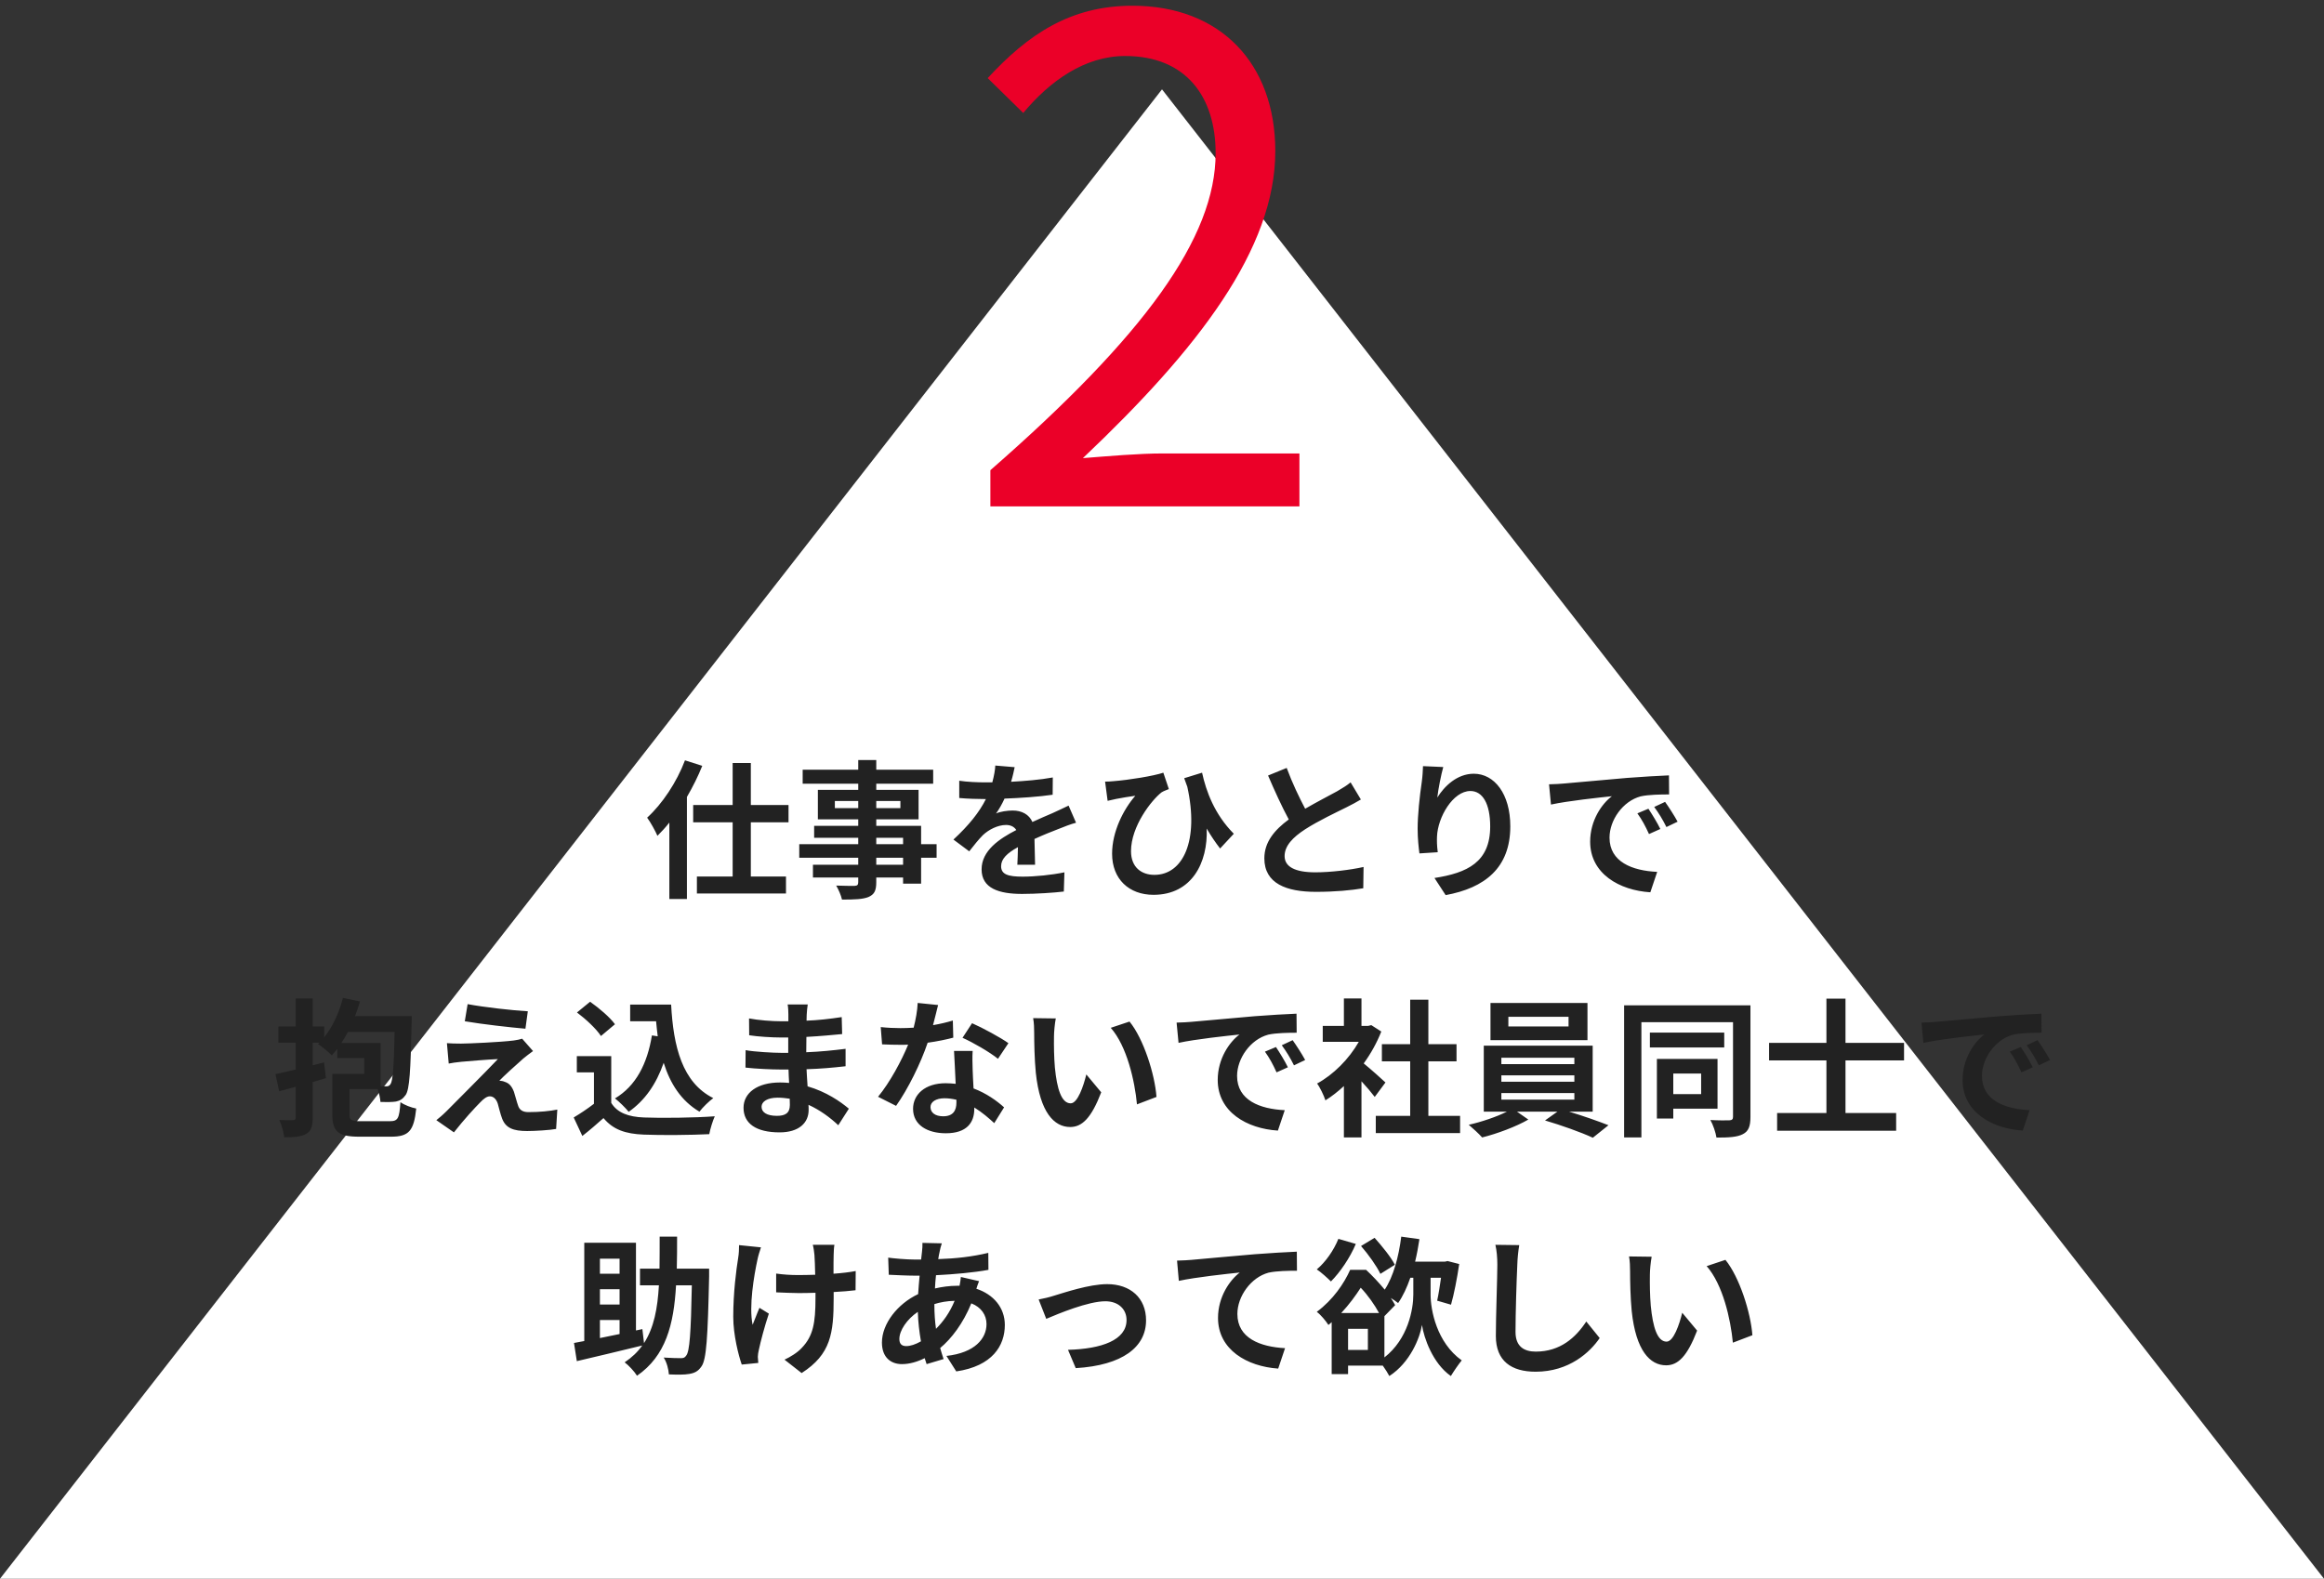 <?xml version="1.0" encoding="UTF-8"?>
<svg width="312px" height="212px" viewBox="0 0 312 212" version="1.1" xmlns="http://www.w3.org/2000/svg" xmlns:xlink="http://www.w3.org/1999/xlink">
    <rect x="0" y="0" width="312" height="212" fill="#333333" stroke="none"/>
    <!-- Generator: Sketch 42 (36781) - http://www.bohemiancoding.com/sketch -->
    <title>Group 10</title>
    <desc>Created with Sketch.</desc>
    <defs></defs>
    <g id="Page-1" stroke="none" stroke-width="1" fill="none" fill-rule="evenodd">
        <g id="Group-10">
            <polygon id="Triangle-2-Copy" fill="#FFFFFF" points="156 12 312 212 0 212"></polygon>
            <path d="M132.96,68 L174.45,68 L174.45,60.89 L156.18,60.89 C152.85,60.89 148.8,61.25 145.38,61.52 C160.86,46.85 171.21,33.44 171.21,20.3 C171.21,8.51 163.83,0.77 152.04,0.77 C143.67,0.77 138,4.64 132.6,10.49 L137.37,15.17 C140.97,10.85 145.65,7.52 151.05,7.52 C159.24,7.52 163.2,13.01 163.2,20.57 C163.2,31.91 153.66,45.05 132.96,63.14 L132.96,68 Z" id="2" fill="#EB0028"></path>
            <path d="M91.96,102.1 L94.28,102.84 C93.72,104.24 93.02,105.64 92.22,107.02 L92.22,120.72 L89.86,120.72 L89.86,110.46 C89.34,111.12 88.8,111.7 88.26,112.24 C88.02,111.66 87.32,110.38 86.88,109.8 C88.9,107.96 90.84,105.06 91.96,102.1 Z M105.86,110.42 L100.8,110.42 L100.8,117.7 L105.52,117.7 L105.52,119.98 L93.56,119.98 L93.56,117.7 L98.36,117.7 L98.36,110.42 L93.06,110.42 L93.06,108.1 L98.36,108.1 L98.36,102.46 L100.8,102.46 L100.8,108.1 L105.86,108.1 L105.86,110.42 Z M121.24,116.12 L121.24,115.18 L117.64,115.18 L117.64,116.12 L121.24,116.12 Z M117.64,112.5 L117.64,113.36 L121.24,113.36 L121.24,112.5 L117.64,112.5 Z M112.08,108.52 L115.22,108.52 L115.22,107.56 L112.08,107.56 L112.08,108.52 Z M120.88,107.56 L117.64,107.56 L117.64,108.52 L120.88,108.52 L120.88,107.56 Z M125.74,113.36 L125.74,115.18 L123.66,115.18 L123.66,118.66 L121.24,118.66 L121.24,117.84 L117.64,117.84 L117.64,118.46 C117.64,119.64 117.36,120.12 116.58,120.46 C115.82,120.76 114.74,120.8 113.04,120.8 C112.92,120.24 112.56,119.42 112.26,118.92 C113.22,118.96 114.4,118.96 114.72,118.96 C115.1,118.94 115.22,118.82 115.22,118.46 L115.22,117.84 L109.14,117.84 L109.14,116.12 L115.22,116.12 L115.22,115.18 L107.3,115.18 L107.3,113.36 L115.22,113.36 L115.22,112.5 L109.3,112.5 L109.3,110.9 L115.22,110.9 L115.22,110.02 L109.8,110.02 L109.8,106.06 L115.22,106.06 L115.22,105.24 L107.76,105.24 L107.76,103.36 L115.22,103.36 L115.22,102.06 L117.64,102.06 L117.64,103.36 L125.28,103.36 L125.28,105.24 L117.64,105.24 L117.64,106.06 L123.32,106.06 L123.32,110.02 L117.64,110.02 L117.64,110.9 L123.66,110.9 L123.66,113.36 L125.74,113.36 Z M138.96,116.12 C138.94,115.22 138.9,113.76 138.88,112.66 C140.1,112.1 141.22,111.66 142.1,111.32 C142.78,111.04 143.82,110.64 144.46,110.48 L143.46,108.18 C142.74,108.52 142.04,108.86 141.28,109.2 C140.46,109.56 139.62,109.9 138.6,110.38 C138.16,109.36 137.16,108.84 135.96,108.84 C135.3,108.84 134.24,108.98 133.72,109.24 C134.14,108.66 134.54,107.94 134.86,107.24 C136.98,107.16 139.42,107 141.32,106.72 L141.34,104.4 C139.6,104.72 137.6,104.88 135.74,104.98 C135.98,104.18 136.12,103.5 136.22,103.02 L133.62,102.8 C133.6,103.36 133.46,104.16 133.22,105.06 L132.26,105.06 C131.26,105.06 129.78,105 128.78,104.84 L128.78,107.16 C129.86,107.26 131.32,107.3 132.12,107.3 L132.36,107.3 C131.48,109.06 130.08,110.82 128,112.74 L130.12,114.32 C130.8,113.46 131.36,112.74 131.96,112.14 C132.72,111.42 133.94,110.78 135.06,110.78 C135.6,110.78 136.12,110.96 136.44,111.46 C134.18,112.62 131.78,114.22 131.78,116.74 C131.78,119.3 134.12,120.04 137.22,120.04 C139.08,120.04 141.5,119.88 142.82,119.72 L142.9,117.14 C141.16,117.5 138.96,117.72 137.28,117.72 C135.34,117.72 134.4,117.42 134.4,116.32 C134.4,115.34 135.2,114.56 136.66,113.76 C136.64,114.62 136.62,115.54 136.58,116.12 L138.96,116.12 Z M165.64,111.96 C163.04,109.34 161.92,106.24 161.38,103.76 L158.98,104.5 C159.12,104.9 159.26,105.28 159.4,105.66 C161,112.9 158.82,117.48 154.98,117.48 C153.26,117.48 151.84,116.48 151.84,114.3 C151.84,110.96 154.58,107.46 155.94,106.4 C156.22,106.22 156.64,106.08 156.92,105.96 L156.18,103.76 C154.88,104.2 151.56,104.74 149.48,104.9 C149.1,104.94 148.7,104.96 148.36,104.96 L148.7,107.54 C149.16,107.44 149.48,107.36 149.86,107.28 C150.56,107.14 151.66,106.96 152.42,106.86 C150.84,108.66 149.3,111.66 149.3,114.64 C149.3,118.04 151.56,120.16 154.86,120.16 C160.02,120.16 162.18,115.82 162,111.26 C162.58,112.26 163.18,113.14 163.8,113.94 L165.64,111.96 Z M181.32,105.06 C180.82,105.48 180.24,105.82 179.5,106.26 C178.56,106.78 176.84,107.66 175.22,108.6 C174.42,107.08 173.5,105.18 172.74,103.12 L170.24,104.14 C171.14,106.24 172.1,108.34 173.02,110.04 C171.12,111.44 169.74,113.06 169.74,115.26 C169.74,118.66 172.72,119.76 176.66,119.76 C179.24,119.76 181.34,119.56 183.02,119.28 L183.06,116.42 C181.3,116.82 178.62,117.14 176.58,117.14 C173.84,117.14 172.46,116.38 172.46,114.96 C172.46,113.58 173.56,112.44 175.22,111.36 C177.02,110.2 179.5,109.04 180.74,108.42 C181.46,108.06 182.1,107.72 182.7,107.36 L181.32,105.06 Z M191.04,102.88 C191.02,103.44 190.98,104.24 190.88,104.96 C190.58,107 190.32,109.46 190.32,111.3 C190.32,112.62 190.46,113.84 190.56,114.6 L193.02,114.44 C192.9,113.52 192.9,112.88 192.92,112.34 C193.02,109.74 195.06,106.22 197.4,106.22 C199.04,106.22 200.06,107.92 200.06,110.98 C200.06,115.78 196.98,117.22 192.58,117.9 L194.08,120.2 C199.32,119.24 202.76,116.56 202.76,110.96 C202.76,106.6 200.62,103.9 197.86,103.9 C195.62,103.9 193.9,105.58 192.96,107.1 C193.08,106 193.48,103.98 193.76,103 L191.04,102.88 Z M221.3,108.6 C221.78,109.32 222.52,110.52 222.9,111.32 L221.38,112 C220.88,110.9 220.46,110.12 219.82,109.22 L221.3,108.6 Z M223.54,107.68 C224.04,108.38 224.8,109.56 225.22,110.34 L223.72,111.06 C223.18,109.98 222.72,109.24 222.08,108.36 L223.54,107.68 Z M207.96,105.32 C208.76,105.3 209.52,105.26 209.9,105.22 C211.56,105.08 214.84,104.78 218.46,104.46 C220.5,104.3 222.66,104.18 224.06,104.12 L224.08,106.68 C223.02,106.68 221.32,106.7 220.26,106.94 C217.86,107.58 216.08,110.14 216.08,112.48 C216.08,115.74 219.12,116.92 222.48,117.08 L221.56,119.82 C217.4,119.56 213.48,117.32 213.48,113.02 C213.48,110.16 215.06,107.92 216.4,106.92 C214.68,107.1 210.52,107.54 208.22,108.04 L207.96,105.32 Z M45.82,140.06 L51.1,140.06 L51.1,145.86 C51.42,145.88 51.68,145.88 51.86,145.88 C52.14,145.88 52.28,145.8 52.44,145.56 C52.72,145.12 52.88,143.4 52.98,138.58 L46.7,138.58 C46.42,139.1 46.14,139.6 45.82,140.06 Z M48.44,150.56 L52.32,150.56 C53.44,150.56 53.6,150.2 53.76,148 C54.26,148.38 55.24,148.74 55.88,148.86 C55.56,151.86 54.9,152.64 52.48,152.64 L48.22,152.64 C45.48,152.64 44.62,152 44.62,149.7 L44.62,144.2 L48.9,144.2 L48.9,142.08 L45.28,142.08 L45.28,140.84 C45.04,141.16 44.8,141.44 44.54,141.72 C44.14,141.3 43.24,140.54 42.7,140.2 L42.88,140.02 L41.98,140.02 L41.98,143.06 L43.5,142.66 L43.76,144.78 C43.18,144.96 42.58,145.12 41.98,145.3 L41.98,150.06 C41.98,151.24 41.78,151.88 41.14,152.24 C40.48,152.64 39.54,152.72 38.16,152.72 C38.1,152.08 37.8,151.06 37.5,150.4 C38.28,150.44 39.1,150.44 39.36,150.42 C39.6,150.42 39.7,150.34 39.7,150.04 L39.7,145.94 L37.48,146.54 L36.98,144.24 C37.74,144.08 38.68,143.86 39.7,143.62 L39.7,140.02 L37.38,140.02 L37.38,137.84 L39.7,137.84 L39.7,134.08 L41.98,134.08 L41.98,137.84 L43.52,137.84 L43.52,139.3 C44.66,137.88 45.54,135.96 46.04,134 L48.32,134.48 C48.14,135.16 47.9,135.82 47.66,136.46 L55.28,136.46 C55.28,136.46 55.26,137.14 55.26,137.42 C55.12,143.88 54.98,146.28 54.46,147.04 C54.06,147.6 53.7,147.8 53.16,147.92 C52.66,148 51.9,148 51.08,147.98 C51.04,147.48 50.9,146.8 50.7,146.24 L46.92,146.24 L46.92,149.68 C46.92,150.44 47.16,150.56 48.44,150.56 Z M62.78,134.84 L62.4,137.14 C64.76,137.54 68.46,137.96 70.54,138.14 L70.86,135.8 C68.8,135.68 65,135.26 62.78,134.84 Z M71.56,141.14 L70.1,139.48 C69.88,139.56 69.34,139.68 68.98,139.72 C67.34,139.94 62.84,140.14 61.9,140.14 C61.18,140.14 60.46,140.12 60,140.08 L60.24,142.82 C60.66,142.74 61.26,142.64 61.94,142.58 C63.08,142.48 65.44,142.28 66.84,142.22 C65.02,144.14 60.98,148.16 59.96,149.2 C59.44,149.72 58.94,150.14 58.58,150.42 L60.94,152.06 C62.3,150.32 63.78,148.72 64.48,148.02 C64.94,147.54 65.36,147.22 65.76,147.22 C66.16,147.22 66.58,147.48 66.82,148.18 C66.96,148.68 67.18,149.6 67.4,150.18 C67.88,151.48 68.9,151.88 70.78,151.88 C71.8,151.88 73.84,151.76 74.66,151.6 L74.82,149 C73.82,149.2 72.46,149.34 70.94,149.34 C70.16,149.34 69.72,149.04 69.54,148.42 C69.36,147.92 69.18,147.16 69,146.62 C68.72,145.88 68.36,145.46 67.78,145.28 C67.58,145.18 67.22,145.12 67.04,145.12 C67.5,144.62 69.36,142.92 70.26,142.14 C70.62,141.86 71.04,141.5 71.56,141.14 Z M87.52,139.04 L88.3,139.16 C88.22,138.5 88.14,137.82 88.08,137.14 L84.6,137.14 L84.6,134.9 L90.1,134.9 C90.4,140.56 91.6,145.38 95.76,147.46 C95.2,147.86 94.34,148.7 93.9,149.28 C91.44,147.82 89.98,145.52 89.1,142.72 C88.1,145.58 86.58,147.78 84.4,149.3 C84.04,148.84 83.12,147.92 82.56,147.5 C85.36,145.84 86.9,142.86 87.52,139.04 Z M82.56,137.54 C81.88,136.6 80.42,135.36 79.22,134.52 L77.46,135.96 C78.64,136.84 80.06,138.16 80.68,139.12 L82.56,137.54 Z M82.06,141.82 L82.06,148.1 C82.88,149.44 84.38,149.98 86.46,150.06 C88.8,150.16 93.3,150.1 95.96,149.9 C95.7,150.46 95.34,151.62 95.22,152.3 C92.82,152.42 88.8,152.46 86.42,152.36 C83.96,152.26 82.32,151.7 81.02,150.14 C80.14,150.92 79.26,151.7 78.18,152.54 L77.02,150.06 C77.86,149.56 78.86,148.9 79.74,148.22 L79.74,144 L77.44,144 L77.44,141.82 L82.06,141.82 Z M106.04,148.38 C106.04,148.16 106.04,147.88 106.02,147.54 C105.5,147.46 104.96,147.4 104.4,147.4 C103,147.4 102.24,147.94 102.24,148.62 C102.24,149.36 102.94,149.84 104.3,149.84 C105.36,149.84 106.04,149.52 106.04,148.38 Z M113.96,148.88 L112.54,151.1 C111.48,150.1 110.12,149.08 108.54,148.36 C108.56,148.62 108.56,148.86 108.56,149.06 C108.56,150.76 107.28,152.06 104.66,152.06 C101.5,152.06 99.82,150.86 99.82,148.76 C99.82,146.76 101.66,145.36 104.72,145.36 C105.14,145.36 105.54,145.38 105.94,145.42 C105.9,144.82 105.88,144.2 105.86,143.62 L104.84,143.62 C103.68,143.62 101.4,143.52 100.08,143.36 L100.1,141.02 C101.24,141.24 103.82,141.38 104.88,141.38 L105.82,141.38 L105.82,139.32 L104.88,139.32 C103.62,139.32 101.72,139.2 100.58,139.02 L100.56,136.76 C101.8,137 103.64,137.14 104.86,137.14 L105.84,137.14 L105.84,136.24 C105.84,135.88 105.82,135.26 105.74,134.88 L108.44,134.88 C108.38,135.28 108.32,135.78 108.3,136.28 L108.28,137.06 C109.82,137 111.28,136.84 113,136.58 L113.06,138.86 C111.76,138.98 110.16,139.14 108.26,139.24 L108.24,141.3 C110.24,141.22 111.9,141.04 113.52,140.84 L113.52,143.18 C111.74,143.38 110.2,143.52 108.28,143.58 C108.32,144.32 108.36,145.12 108.42,145.88 C110.92,146.6 112.82,147.92 113.96,148.88 Z M135.38,140.08 L133.98,142.18 C132.84,141.26 130.58,139.96 129.22,139.36 L130.5,137.4 C131.92,138.02 134.38,139.36 135.38,140.08 Z M127.92,137.04 L127.98,139.34 C127.08,139.58 125.86,139.84 124.54,140.02 C123.6,142.8 121.9,146.24 120.3,148.5 L117.88,147.28 C119.48,145.34 121.04,142.42 121.92,140.28 C121.58,140.3 121.24,140.3 120.9,140.3 C120.08,140.3 119.28,140.28 118.42,140.24 L118.24,137.92 C119.1,138.02 120.16,138.06 120.88,138.06 C121.46,138.06 122.06,138.04 122.66,138 C122.94,136.9 123.16,135.7 123.2,134.68 L125.94,134.96 C125.78,135.6 125.54,136.6 125.26,137.66 C126.22,137.5 127.14,137.28 127.92,137.04 Z M128.4,148.06 L128.4,147.68 C127.88,147.56 127.36,147.48 126.8,147.48 C125.66,147.48 124.92,147.96 124.92,148.66 C124.92,149.4 125.54,149.9 126.62,149.9 C127.96,149.9 128.4,149.12 128.4,148.06 Z M128.08,141.12 L130.58,141.12 C130.52,141.96 130.56,142.78 130.58,143.66 C130.6,144.22 130.64,145.18 130.7,146.16 C132.4,146.8 133.8,147.8 134.8,148.7 L133.48,150.82 C132.78,150.18 131.88,149.38 130.8,148.72 L130.8,148.9 C130.8,150.74 129.8,152.18 126.98,152.18 C124.52,152.18 122.58,151.08 122.58,148.9 C122.58,146.96 124.2,145.46 126.96,145.46 C127.42,145.46 127.88,145.5 128.3,145.54 C128.24,144.06 128.14,142.32 128.08,141.12 Z M141.74,136.76 L138.7,136.72 C138.82,137.32 138.84,138.16 138.84,138.72 C138.84,139.94 138.88,142.24 139.06,144.06 C139.62,149.38 141.52,151.34 143.68,151.34 C145.28,151.34 146.52,150.12 147.84,146.68 L145.84,144.28 C145.46,145.84 144.68,148.16 143.74,148.16 C142.5,148.16 141.9,146.22 141.62,143.36 C141.5,141.94 141.48,140.44 141.5,139.16 C141.5,138.62 141.6,137.46 141.74,136.76 Z M151.64,137.18 L149.12,138.02 C151.28,140.46 152.34,145.12 152.64,148.3 L155.26,147.3 C155.04,144.26 153.52,139.48 151.64,137.18 Z M171.3,140.6 C171.78,141.32 172.52,142.52 172.9,143.32 L171.38,144 C170.88,142.9 170.46,142.12 169.82,141.22 L171.3,140.6 Z M173.54,139.68 C174.04,140.38 174.8,141.56 175.22,142.34 L173.72,143.06 C173.18,141.98 172.72,141.24 172.08,140.36 L173.54,139.68 Z M157.96,137.32 C158.76,137.3 159.52,137.26 159.9,137.22 C161.56,137.08 164.84,136.78 168.46,136.46 C170.5,136.3 172.66,136.18 174.06,136.12 L174.08,138.68 C173.02,138.68 171.32,138.7 170.26,138.94 C167.86,139.58 166.08,142.14 166.08,144.48 C166.08,147.74 169.12,148.92 172.48,149.08 L171.56,151.82 C167.4,151.56 163.48,149.32 163.48,145.02 C163.48,142.16 165.06,139.92 166.4,138.92 C164.68,139.1 160.52,139.54 158.22,140.04 L157.96,137.32 Z M186,145.36 L184.56,147.3 C184.14,146.74 183.46,145.94 182.78,145.2 L182.78,152.74 L180.42,152.74 L180.42,145.84 C179.62,146.58 178.78,147.24 177.94,147.76 C177.74,147.12 177.18,145.96 176.82,145.5 C179,144.32 181.1,142.22 182.42,139.9 L177.58,139.9 L177.58,137.76 L180.42,137.76 L180.42,134.08 L182.78,134.08 L182.78,137.76 L183.68,137.76 L184.1,137.66 L185.44,138.52 C184.84,140.04 184.04,141.48 183.08,142.8 C184.04,143.58 185.58,144.96 186,145.36 Z M191.76,149.84 L196.02,149.84 L196.02,152.16 L184.7,152.16 L184.7,149.84 L189.32,149.84 L189.32,142.52 L185.52,142.52 L185.52,140.22 L189.32,140.22 L189.32,134.24 L191.76,134.24 L191.76,140.22 L195.54,140.22 L195.54,142.52 L191.76,142.52 L191.76,149.84 Z M210.58,137.84 L210.58,136.54 L202.5,136.54 L202.5,137.84 L210.58,137.84 Z M213.12,134.68 L213.12,139.68 L200.1,139.68 L200.1,134.68 L213.12,134.68 Z M201.56,146.78 L201.56,147.66 L211.36,147.66 L211.36,146.78 L201.56,146.78 Z M201.56,144.4 L201.56,145.26 L211.36,145.26 L211.36,144.4 L201.56,144.4 Z M201.56,142.04 L201.56,142.9 L211.36,142.9 L211.36,142.04 L201.56,142.04 Z M213.82,149.28 L210.66,149.28 C212.52,149.84 214.56,150.56 215.94,151.1 L213.84,152.78 C212.3,152.06 209.54,151.08 207.42,150.46 L209.08,149.28 L203.66,149.28 L205.18,150.34 C203.56,151.28 201,152.24 198.98,152.74 C198.54,152.24 197.72,151.5 197.18,151.04 C198.9,150.66 200.94,149.96 202.3,149.28 L199.2,149.28 L199.2,140.42 L213.82,140.42 L213.82,149.28 Z M228.38,144.16 L224.64,144.16 L224.64,146.92 L228.38,146.92 L228.38,144.16 Z M230.58,148.88 L224.64,148.88 L224.64,150.2 L222.44,150.2 L222.44,142.2 L230.58,142.2 L230.58,148.88 Z M231.48,138.66 L231.48,140.66 L221.5,140.66 L221.5,138.66 L231.48,138.66 Z M235,135 L235,150 C235,151.24 234.74,151.92 233.98,152.3 C233.22,152.7 232.1,152.76 230.44,152.76 C230.34,152.1 229.98,151.02 229.62,150.4 C230.68,150.46 231.84,150.46 232.18,150.44 C232.52,150.42 232.66,150.3 232.66,149.98 L232.66,137.26 L220.36,137.26 L220.36,152.74 L218.04,152.74 L218.04,135 L235,135 Z M255.62,142.4 L255.62,140.04 L247.76,140.04 L247.76,134.1 L245.2,134.1 L245.2,140.04 L237.5,140.04 L237.5,142.4 L245.2,142.4 L245.2,149.46 L238.58,149.46 L238.58,151.84 L254.56,151.84 L254.56,149.46 L247.76,149.46 L247.76,142.4 L255.62,142.4 Z M271.3,140.6 C271.78,141.32 272.52,142.52 272.9,143.32 L271.38,144 C270.88,142.9 270.46,142.12 269.82,141.22 L271.3,140.6 Z M273.54,139.68 C274.04,140.38 274.8,141.56 275.22,142.34 L273.72,143.06 C273.18,141.98 272.72,141.24 272.08,140.36 L273.54,139.68 Z M257.96,137.32 C258.76,137.3 259.52,137.26 259.9,137.22 C261.56,137.08 264.84,136.78 268.46,136.46 C270.5,136.3 272.66,136.18 274.06,136.12 L274.08,138.68 C273.02,138.68 271.32,138.7 270.26,138.94 C267.86,139.58 266.08,142.14 266.08,144.48 C266.08,147.74 269.12,148.92 272.48,149.08 L271.56,151.82 C267.4,151.56 263.48,149.32 263.48,145.02 C263.48,142.16 265.06,139.92 266.4,138.92 C264.68,139.1 260.52,139.54 258.22,140.04 L257.96,137.32 Z M80.54,177.26 L80.54,179.68 C81.38,179.52 82.26,179.32 83.18,179.14 L83.18,177.26 L80.54,177.26 Z M83.18,169.02 L80.54,169.02 L80.54,171.04 L83.18,171.04 L83.18,169.02 Z M83.18,175.18 L83.18,173.12 L80.54,173.12 L80.54,175.18 L83.18,175.18 Z M95.2,170.36 L95.2,171.42 C95.02,179.62 94.84,182.56 94.18,183.48 C93.72,184.16 93.24,184.38 92.52,184.5 C91.88,184.62 90.84,184.6 89.8,184.56 C89.76,183.92 89.52,182.92 89.1,182.3 C90.08,182.36 90.98,182.38 91.42,182.38 C91.74,182.38 91.94,182.32 92.12,182.04 C92.58,181.5 92.76,179.02 92.88,172.6 L90.76,172.6 C90.46,177.88 89.38,182.08 85.52,184.74 C85.16,184.16 84.42,183.36 83.86,182.94 C84.84,182.28 85.62,181.54 86.22,180.68 C83.16,181.44 79.88,182.2 77.44,182.78 L77.06,180.34 C77.46,180.26 77.94,180.18 78.44,180.08 L78.44,166.88 L85.38,166.88 L85.38,178.66 L86.24,178.48 L86.46,180.36 C87.8,178.28 88.28,175.7 88.46,172.6 L85.92,172.6 L85.92,170.36 L88.54,170.36 C88.56,169 88.56,167.58 88.56,166.06 L90.9,166.06 C90.9,167.56 90.9,169 90.86,170.36 L95.2,170.36 Z M99.22,167.2 C99.22,167.7 99.2,168.36 99.1,168.92 C98.84,170.52 98.44,173.58 98.44,176.82 C98.44,179.28 99.16,182.04 99.58,183.24 L101.8,183.02 C101.78,182.74 101.76,182.4 101.74,182.2 C101.74,181.98 101.8,181.54 101.88,181.24 C102.12,180.12 102.64,178.12 103.22,176.4 L101.96,175.62 C101.64,176.34 101.3,177.3 101.04,177.9 C100.52,175.44 101.22,171.3 101.7,169.1 C101.78,168.68 102,167.98 102.16,167.5 L99.22,167.2 Z M114.88,170.68 C114.06,170.84 113.02,170.96 111.9,171.04 C111.9,169.96 111.9,168.94 111.92,168.5 C111.94,168.06 111.94,167.6 112.02,167.16 L109.12,167.16 C109.22,167.5 109.3,168.1 109.34,168.52 C109.38,169.06 109.42,170.08 109.44,171.18 C108.68,171.2 107.92,171.22 107.2,171.22 C106.14,171.22 105.18,171.16 104.2,171.02 L104.2,173.54 C105.18,173.58 106.4,173.64 107.26,173.64 C107.98,173.64 108.74,173.62 109.48,173.6 L109.48,174.32 C109.48,177.66 109.16,179.42 107.64,181 C107.08,181.62 106.08,182.24 105.32,182.58 L107.62,184.38 C111.56,181.86 111.92,179 111.92,174.32 L111.92,173.5 C113.04,173.44 114.06,173.36 114.86,173.26 L114.88,170.68 Z M125.44,175.12 L125.44,175.16 C125.44,176.38 125.52,177.46 125.66,178.44 C126.62,177.48 127.5,176.28 128.16,174.68 C127.12,174.7 126.2,174.88 125.44,175.12 Z M121.66,180.76 C122.22,180.76 122.9,180.54 123.64,180.12 C123.42,178.88 123.26,177.52 123.22,176.16 C121.74,177.16 120.74,178.68 120.74,179.8 C120.74,180.42 121.02,180.76 121.66,180.76 Z M129,171.48 L131.44,172.04 C131.34,172.26 131.2,172.68 131.08,173.06 C133.38,173.82 134.9,175.6 134.9,177.92 C134.9,180.7 133.24,183.44 128.38,184.16 L127.06,182.08 C130.88,181.66 132.44,179.74 132.44,177.8 C132.44,176.6 131.74,175.54 130.4,175.02 C129.3,177.72 127.72,179.78 126.22,181.02 C126.36,181.54 126.52,182.02 126.68,182.5 L124.4,183.18 C124.32,182.94 124.22,182.66 124.14,182.38 C123.18,182.86 122.12,183.18 121.08,183.18 C119.62,183.18 118.4,182.3 118.4,180.28 C118.4,177.76 120.5,175.08 123.26,173.78 C123.32,172.94 123.38,172.1 123.46,171.3 L122.82,171.3 C121.78,171.3 120.24,171.22 119.32,171.18 L119.24,168.88 C119.94,168.98 121.68,169.14 122.9,169.14 L123.66,169.14 L123.78,168.08 C123.82,167.72 123.86,167.24 123.84,166.9 L126.44,166.96 C126.3,167.36 126.22,167.72 126.16,168.02 C126.08,168.34 126.02,168.7 125.96,169.08 C128.36,169 130.5,168.76 132.68,168.24 L132.7,170.52 C130.76,170.88 128.1,171.12 125.66,171.24 C125.6,171.82 125.54,172.42 125.52,173.02 C126.46,172.8 127.5,172.66 128.48,172.66 L128.82,172.66 C128.9,172.26 128.98,171.76 129,171.48 Z M139.44,174.5 L140.46,177.1 C142.16,176.38 146.1,174.74 148.4,174.74 C150.12,174.74 151.24,175.78 151.24,177.26 C151.24,179.96 147.88,181.14 143.38,181.26 L144.42,183.72 C150.72,183.34 153.86,180.88 153.86,177.3 C153.86,174.3 151.76,172.44 148.64,172.44 C146.24,172.44 142.88,173.58 141.54,173.98 C140.94,174.18 140.02,174.4 139.44,174.5 Z M158.02,169.28 L158.26,172 C160.56,171.5 164.74,171.06 166.44,170.88 C165.12,171.88 163.52,174.12 163.52,176.98 C163.52,181.26 167.44,183.5 171.6,183.78 L172.52,181.04 C169.18,180.86 166.12,179.7 166.12,176.44 C166.12,174.1 167.92,171.54 170.3,170.9 C171.36,170.66 173.06,170.64 174.12,170.64 L174.1,168.08 C172.72,168.14 170.54,168.26 168.5,168.42 C164.88,168.74 161.6,169.02 159.96,169.18 C159.56,169.22 158.8,169.26 158.02,169.28 Z M187.26,169.84 L185.32,171.06 C184.84,170.04 183.7,168.44 182.72,167.32 L184.54,166.22 C185.52,167.32 186.74,168.8 187.26,169.84 Z M179.68,166.36 L182.02,167.04 C181.24,168.9 179.9,170.86 178.68,172.08 C178.26,171.66 177.34,170.82 176.78,170.46 C177.96,169.48 179.06,167.9 179.68,166.36 Z M185.86,176.74 L185.86,182.28 C189.04,179.8 189.74,175.8 189.74,173.84 L189.74,171.58 L189.34,171.58 C188.88,172.9 188.34,174.06 187.7,174.98 C187.48,174.8 187.1,174.54 186.72,174.3 C186.94,174.62 187.14,174.96 187.3,175.26 L185.86,176.74 Z M183.64,181.28 L183.64,178.44 L180.98,178.44 L180.98,181.28 L183.64,181.28 Z M180.06,176.32 L185.14,176.32 C184.56,175.24 183.64,173.92 182.68,172.92 C182,173.98 181.14,175.16 180.06,176.32 Z M192.06,171.58 L192.06,173.86 C192.06,175.9 192.86,180.26 196.24,182.68 C195.82,183.18 195.14,184.18 194.78,184.78 C192.34,183.08 191.16,179.64 190.9,177.92 C190.62,179.68 189.3,182.98 186.52,184.78 C186.34,184.42 185.98,183.86 185.64,183.38 L180.98,183.38 L180.98,184.52 L178.78,184.52 L178.78,177.54 C178.64,177.68 178.5,177.8 178.34,177.92 C178,177.38 177.3,176.54 176.78,176.16 C178.96,174.54 180.44,172.36 181.26,170.52 L183.4,170.52 C184.24,171.3 185.14,172.26 185.9,173.18 C187.06,171.44 187.78,168.76 188.12,166.06 L190.56,166.4 C190.4,167.44 190.22,168.44 189.98,169.42 L193.98,169.42 L194.34,169.34 L195.9,169.74 C195.62,171.64 195.2,173.82 194.8,175.2 L192.94,174.66 C193.12,173.86 193.3,172.72 193.46,171.58 L192.06,171.58 Z M200.76,167.16 C200.94,167.94 201.02,168.9 201.02,169.84 C201.02,171.54 200.82,176.74 200.82,179.4 C200.82,182.78 202.92,184.2 206.16,184.2 C210.68,184.2 213.48,181.56 214.76,179.68 L212.96,177.46 C211.54,179.62 209.46,181.5 206.18,181.5 C204.66,181.5 203.46,180.86 203.46,178.86 C203.46,176.4 203.6,171.96 203.7,169.84 C203.72,169.04 203.82,168.04 203.96,167.2 L200.76,167.16 Z M221.74,168.76 L218.7,168.72 C218.82,169.32 218.84,170.16 218.84,170.72 C218.84,171.94 218.88,174.24 219.06,176.06 C219.62,181.38 221.52,183.34 223.68,183.34 C225.28,183.34 226.52,182.12 227.84,178.68 L225.84,176.28 C225.46,177.84 224.68,180.16 223.74,180.16 C222.5,180.16 221.9,178.22 221.62,175.36 C221.5,173.94 221.48,172.44 221.5,171.16 C221.5,170.62 221.6,169.46 221.74,168.76 Z M231.64,169.18 L229.12,170.02 C231.28,172.46 232.34,177.12 232.64,180.3 L235.26,179.3 C235.04,176.26 233.52,171.48 231.64,169.18 Z" id="仕事をひとりで-抱え込まないで社員同士で" fill="#222222"></path>
        </g>
    </g>
</svg>